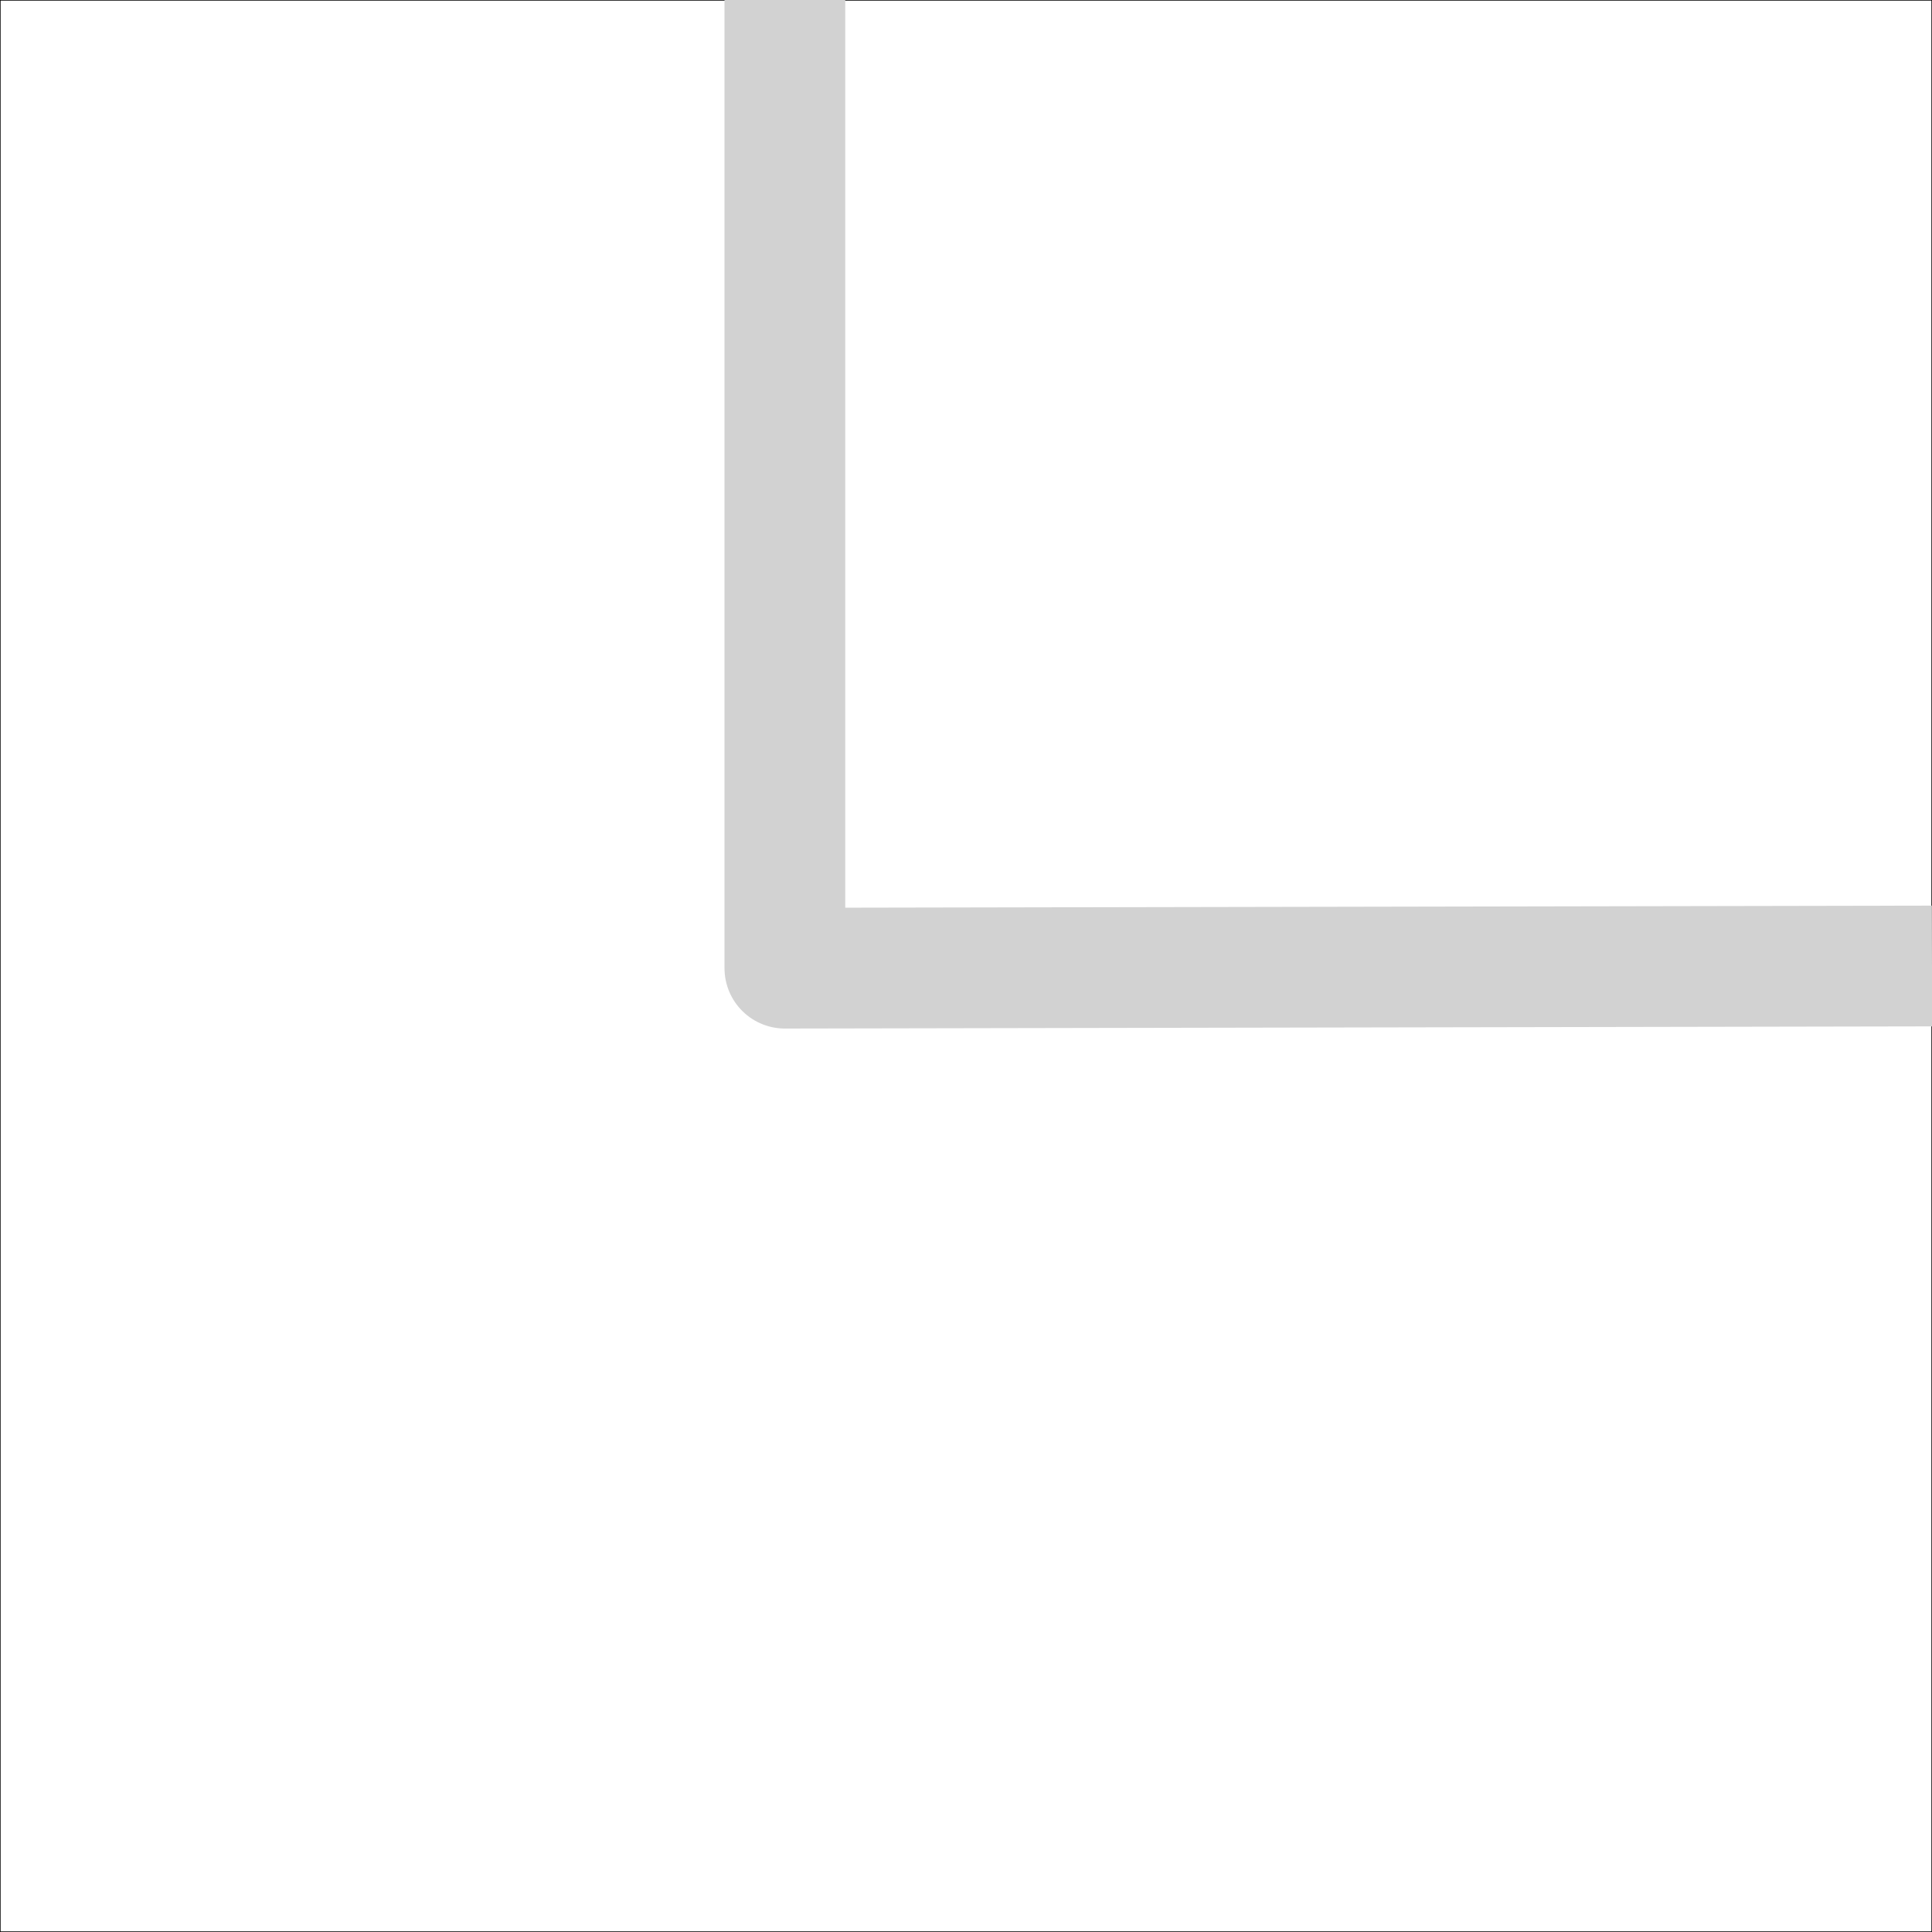 <?xml version="1.0" encoding="UTF-8" standalone="no"?>
<!-- Created with Inkscape (http://www.inkscape.org/) -->

<svg
   xmlns:dc="http://purl.org/dc/elements/1.1/"
   xmlns:cc="http://creativecommons.org/ns#"
   xmlns:rdf="http://www.w3.org/1999/02/22-rdf-syntax-ns#"
   xmlns:svg="http://www.w3.org/2000/svg"
   xmlns="http://www.w3.org/2000/svg"
   xmlns:sodipodi="http://sodipodi.sourceforge.net/DTD/sodipodi-0.dtd"
   xmlns:inkscape="http://www.inkscape.org/namespaces/inkscape"
   version="1.1"
   id="svg2"
   inkscape:version="0.91+devel r14491"
   width="32"
   height="32"
   viewBox="0 0 32 32"
   sodipodi:docname="tree_last_branch.svg">
  <defs
     id="defs6" />
  <sodipodi:namedview
     pagecolor="#ffffff"
     bordercolor="#666666"
     borderopacity="1"
     objecttolerance="10"
     gridtolerance="10"
     guidetolerance="10"
     inkscape:pageopacity="0"
     inkscape:pageshadow="2"
     inkscape:window-width="1764"
     inkscape:window-height="1171"
     inkscape:document-units="px"
     id="namedview4"
     showgrid="true"
     width="32"
     inkscape:zoom="20.85965"
     inkscape:cx="13.339464"
     inkscape:cy="10.548157"
     inkscape:window-x="1920"
     inkscape:window-y="0"
     inkscape:window-maximized="1"
     inkscape:current-layer="svg2">
    <inkscape:grid
       type="xygrid"
       id="grid29" />
  </sodipodi:namedview>
  <rect
     style="fill:none;fill-opacity:1;stroke:#000000;stroke-width:0.02;stroke-linecap:round;stroke-linejoin:miter;stroke-miterlimit:4;stroke-dasharray:none;stroke-opacity:1"
     id="rect221"
     width="32"
     height="32"
     x="0"
     y="0" />
  <path
     style="fill:none;fill-rule:evenodd;stroke:#d2d2d2;stroke-width:2;stroke-linecap:butt;stroke-linejoin:round;stroke-miterlimit:4;stroke-dasharray:none;stroke-opacity:1"
     d="M 13,0 V 16.036 L 32,16"
     id="path219"
     inkscape:connector-curvature="0"
     sodipodi:nodetypes="ccc" />
</svg>
